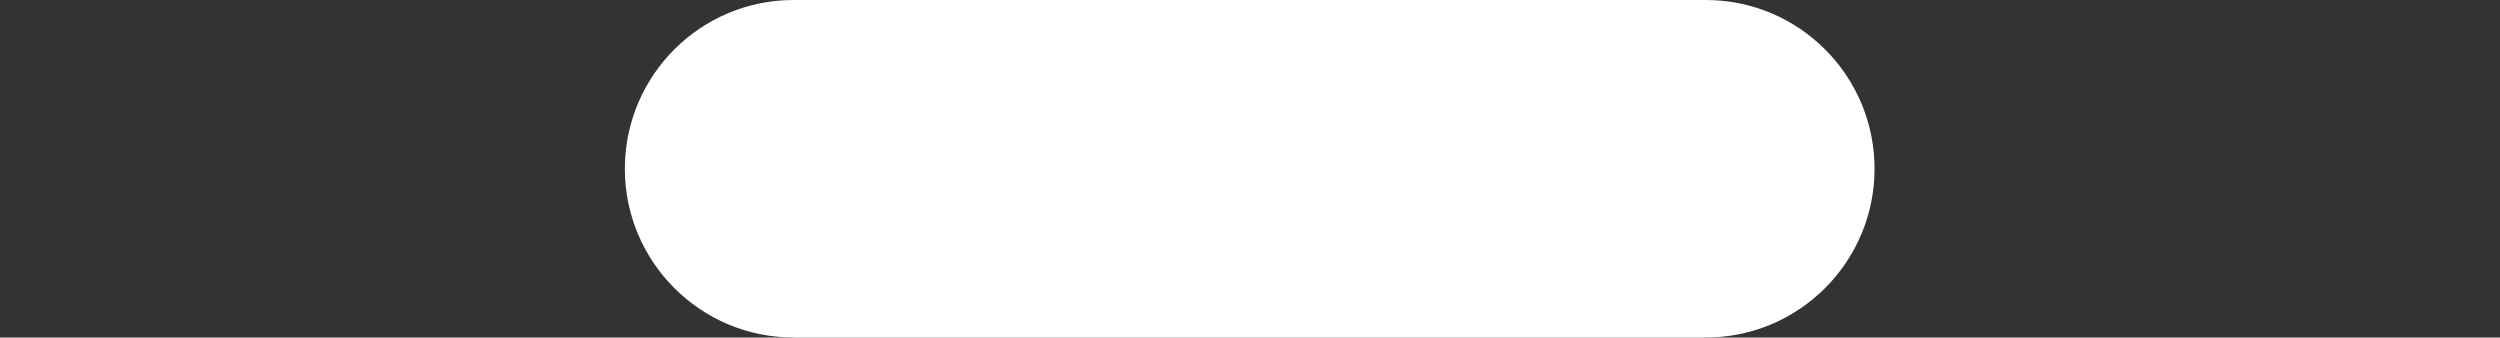 <?xml version="1.0" encoding="UTF-8" standalone="no"?>
<!DOCTYPE svg PUBLIC "-//W3C//DTD SVG 1.1//EN" "http://www.w3.org/Graphics/SVG/1.1/DTD/svg11.dtd">
<svg width="100%" height="100%" viewBox="0 0 1200 162" version="1.1" xmlns="http://www.w3.org/2000/svg" xmlns:xlink="http://www.w3.org/1999/xlink" xml:space="preserve" xmlns:serif="http://www.serif.com/" style="fill-rule:evenodd;clip-rule:evenodd;stroke-linejoin:round;stroke-miterlimit:2;">
    <rect x="0" y="0" width="1200" height="162" fill="#333333" stroke="none"/>
    <g transform="matrix(0.997,0,0,1,60.475,0)">
        <path d="M841.834,81C841.834,36.295 805.439,0 760.612,0L321.397,0C276.569,0 240.174,36.295 240.174,81C240.174,125.705 276.569,162 321.397,162L760.612,162C805.439,162 841.834,125.705 841.834,81Z" style="fill:white;"/>
    </g>
</svg>
